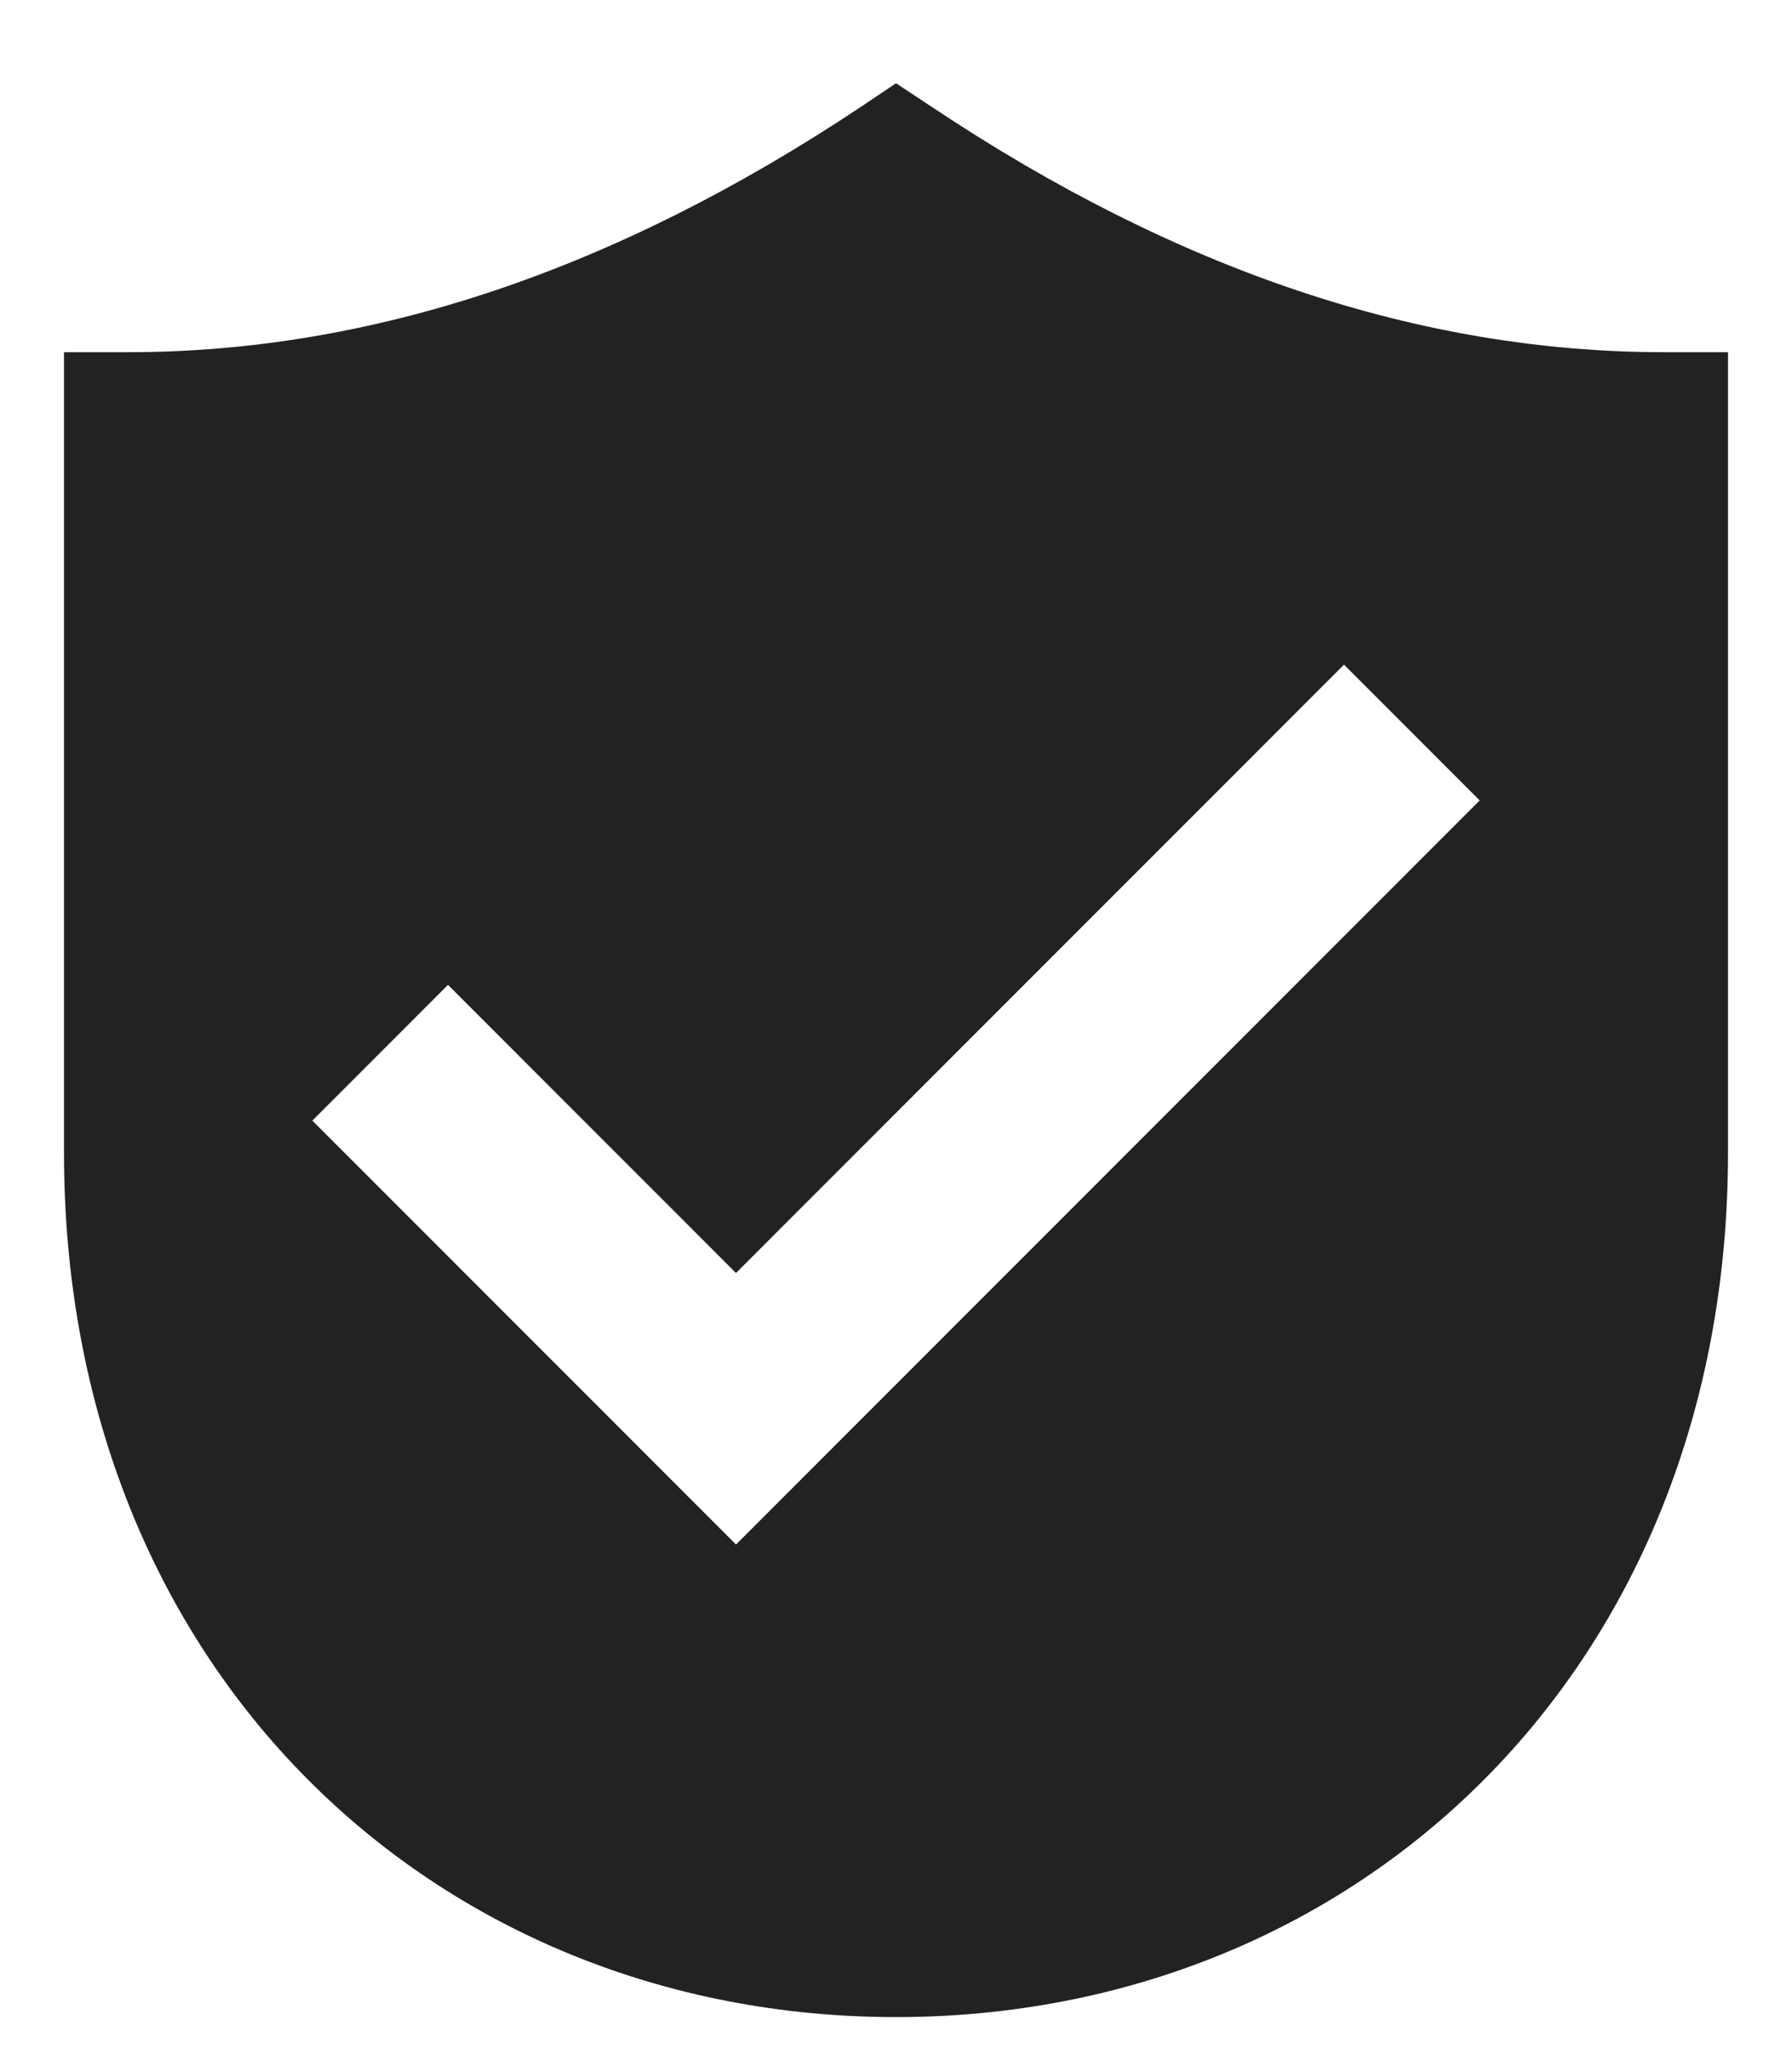 <svg width="14" height="16" viewBox="0 0 14 16" fill="none" xmlns="http://www.w3.org/2000/svg">
<path d="M7 0.65L7.28 0.835C9.2 2.115 11.1 2.75 13 2.75H13.5V9C13.5 13.035 10.605 15.75 7 15.75C3.395 15.75 0.5 13.035 0.5 9V2.75H1C2.9 2.75 4.8 2.115 6.725 0.835L7 0.65ZM10.5 5.19L5.75 9.94L3.5 7.69L2.44 8.75L5.75 12.06L11.56 6.25L10.5 5.19Z" fill="#222222"/>
</svg>
